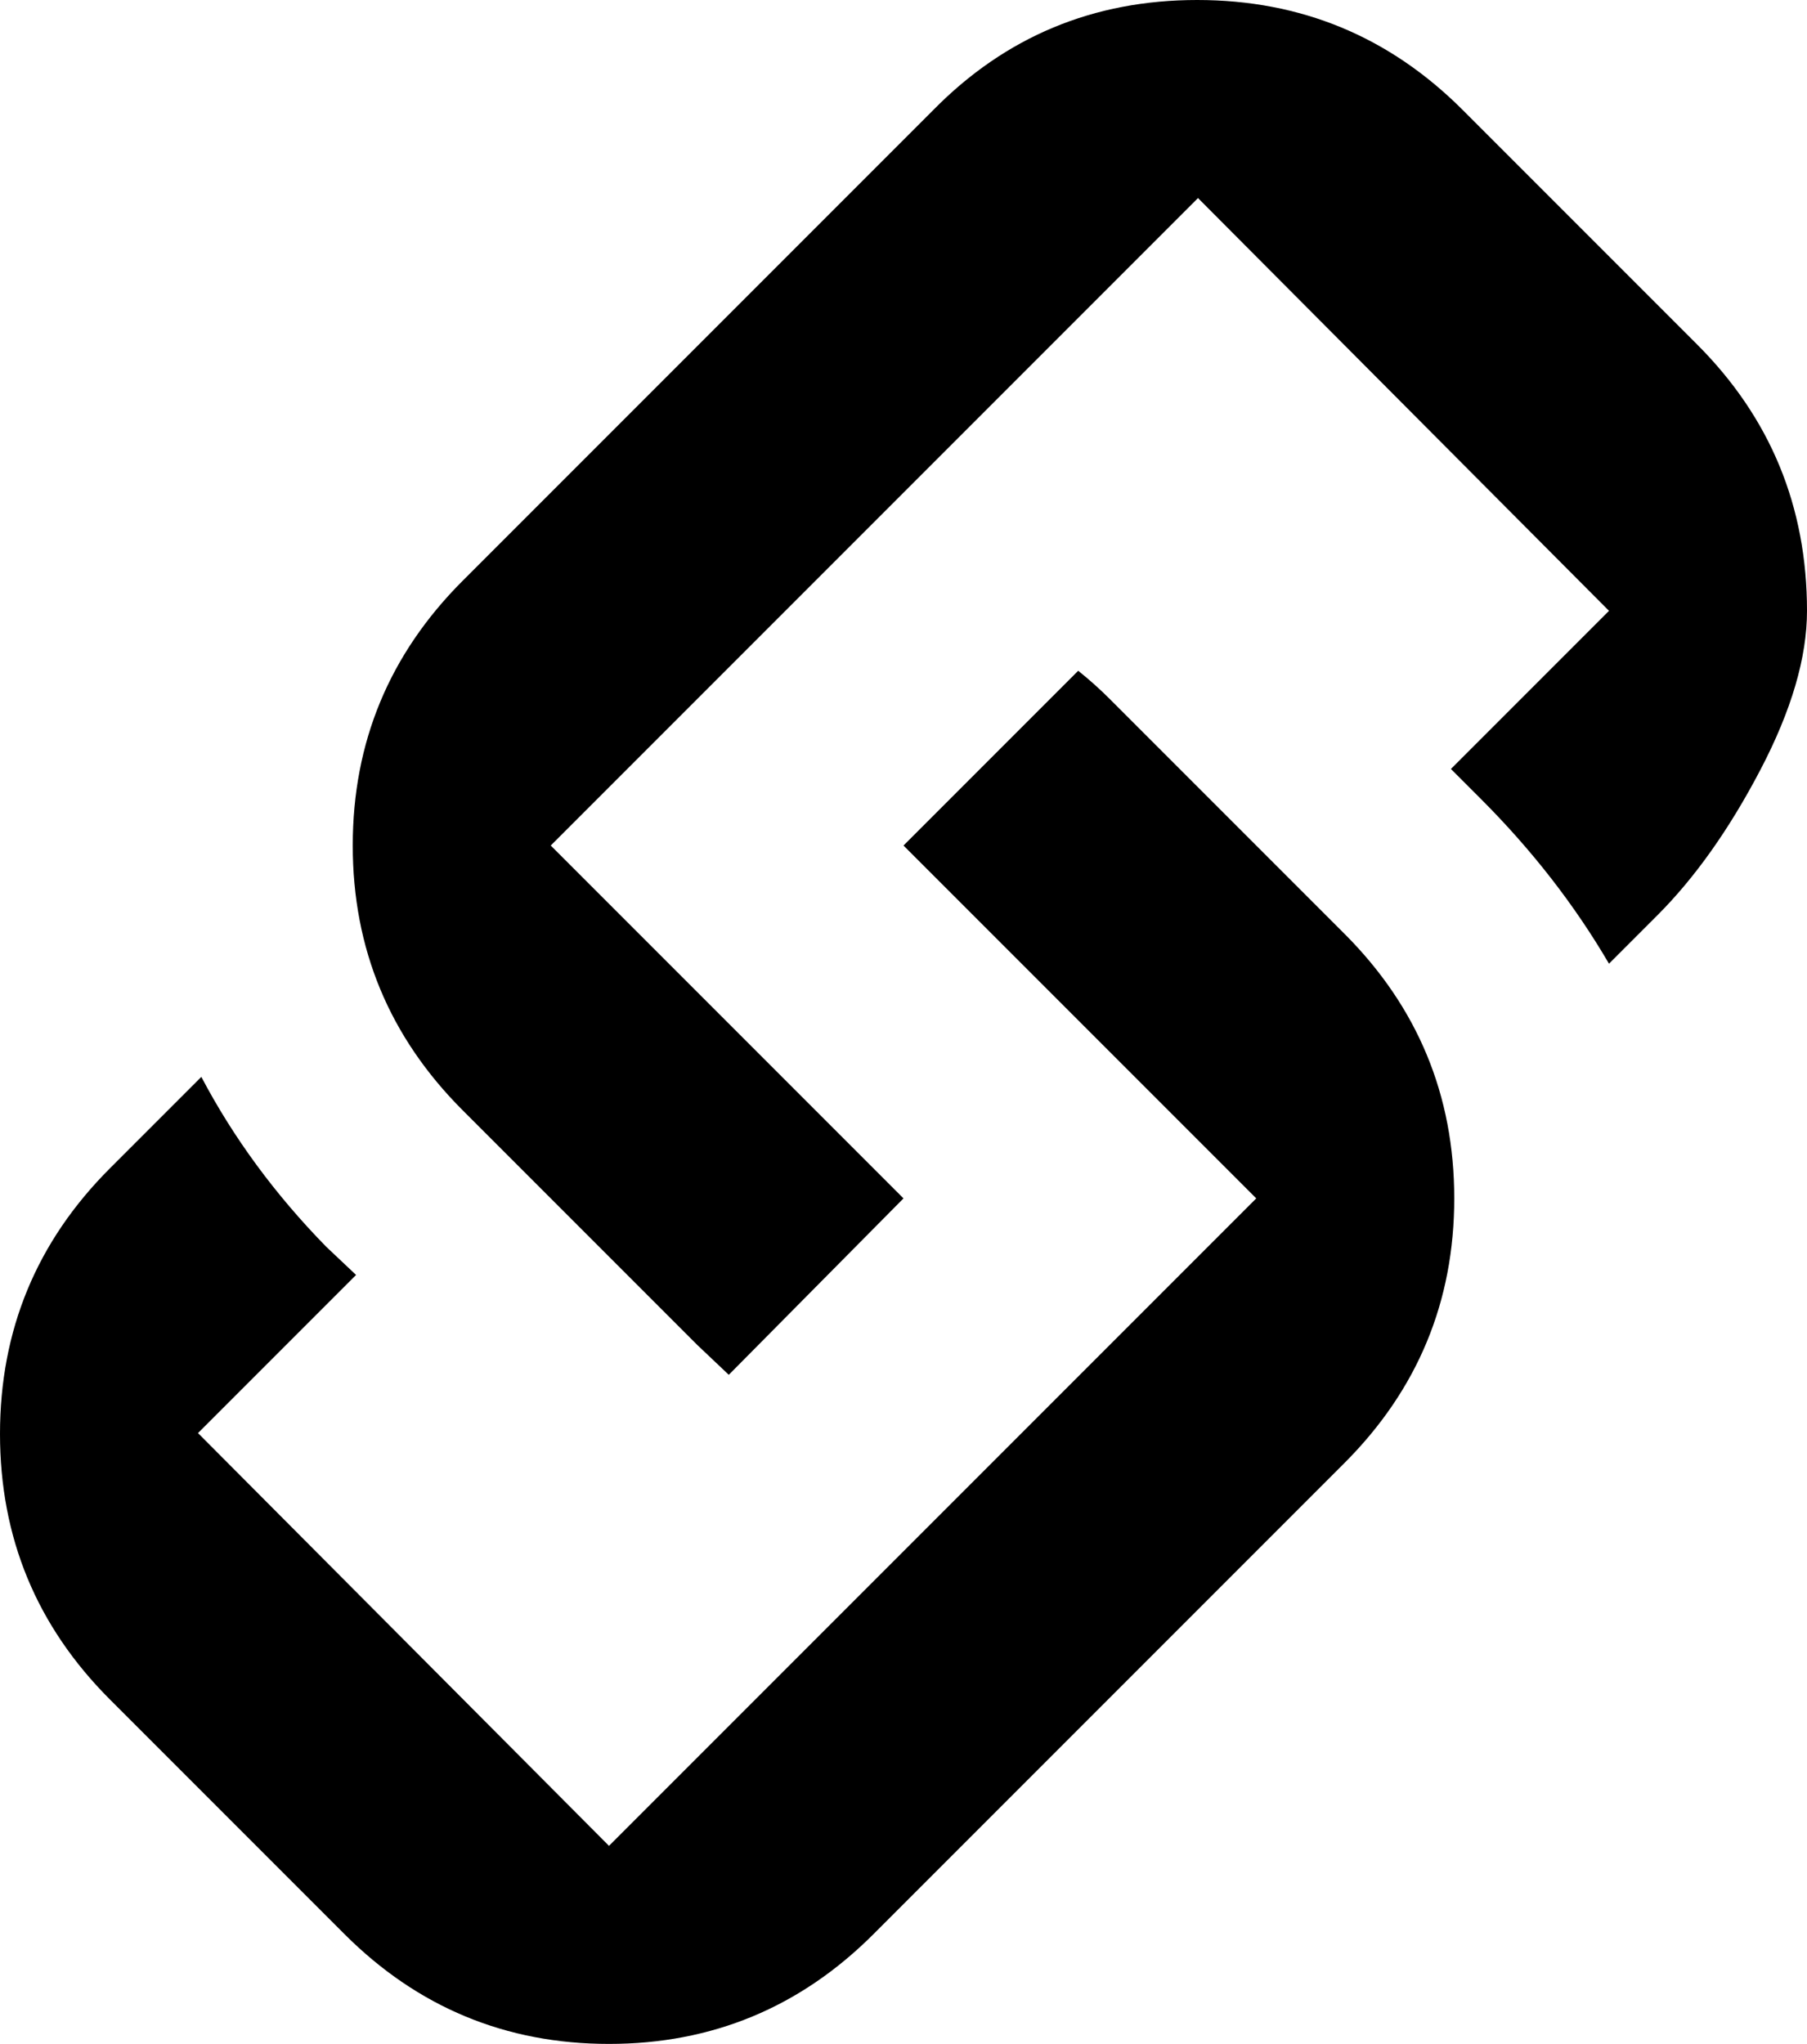 <svg xmlns="http://www.w3.org/2000/svg" viewBox="0 0 1086 1228"><path d="M719.5 0Q813 0 879 66l141 141q66 66 66 160 0 42-28 95.5T996 550l-29 29q-31-53-77-99l-18-18 95-95-247-248-389 389 212 212-105 106-19-18-141-141q-66-66-66-159t66-159L561 66Q626 0 719.5 0zM543 508l105-105q10 8 19 17l141 141q66 66 66 159t-66 159l-283 283q-66 66-159 66t-159-66L66 1021Q0 955 0 861.5T66 702l55-55q29 55 75 102l18 17-95 95 247 248 389-389z"/></svg>
